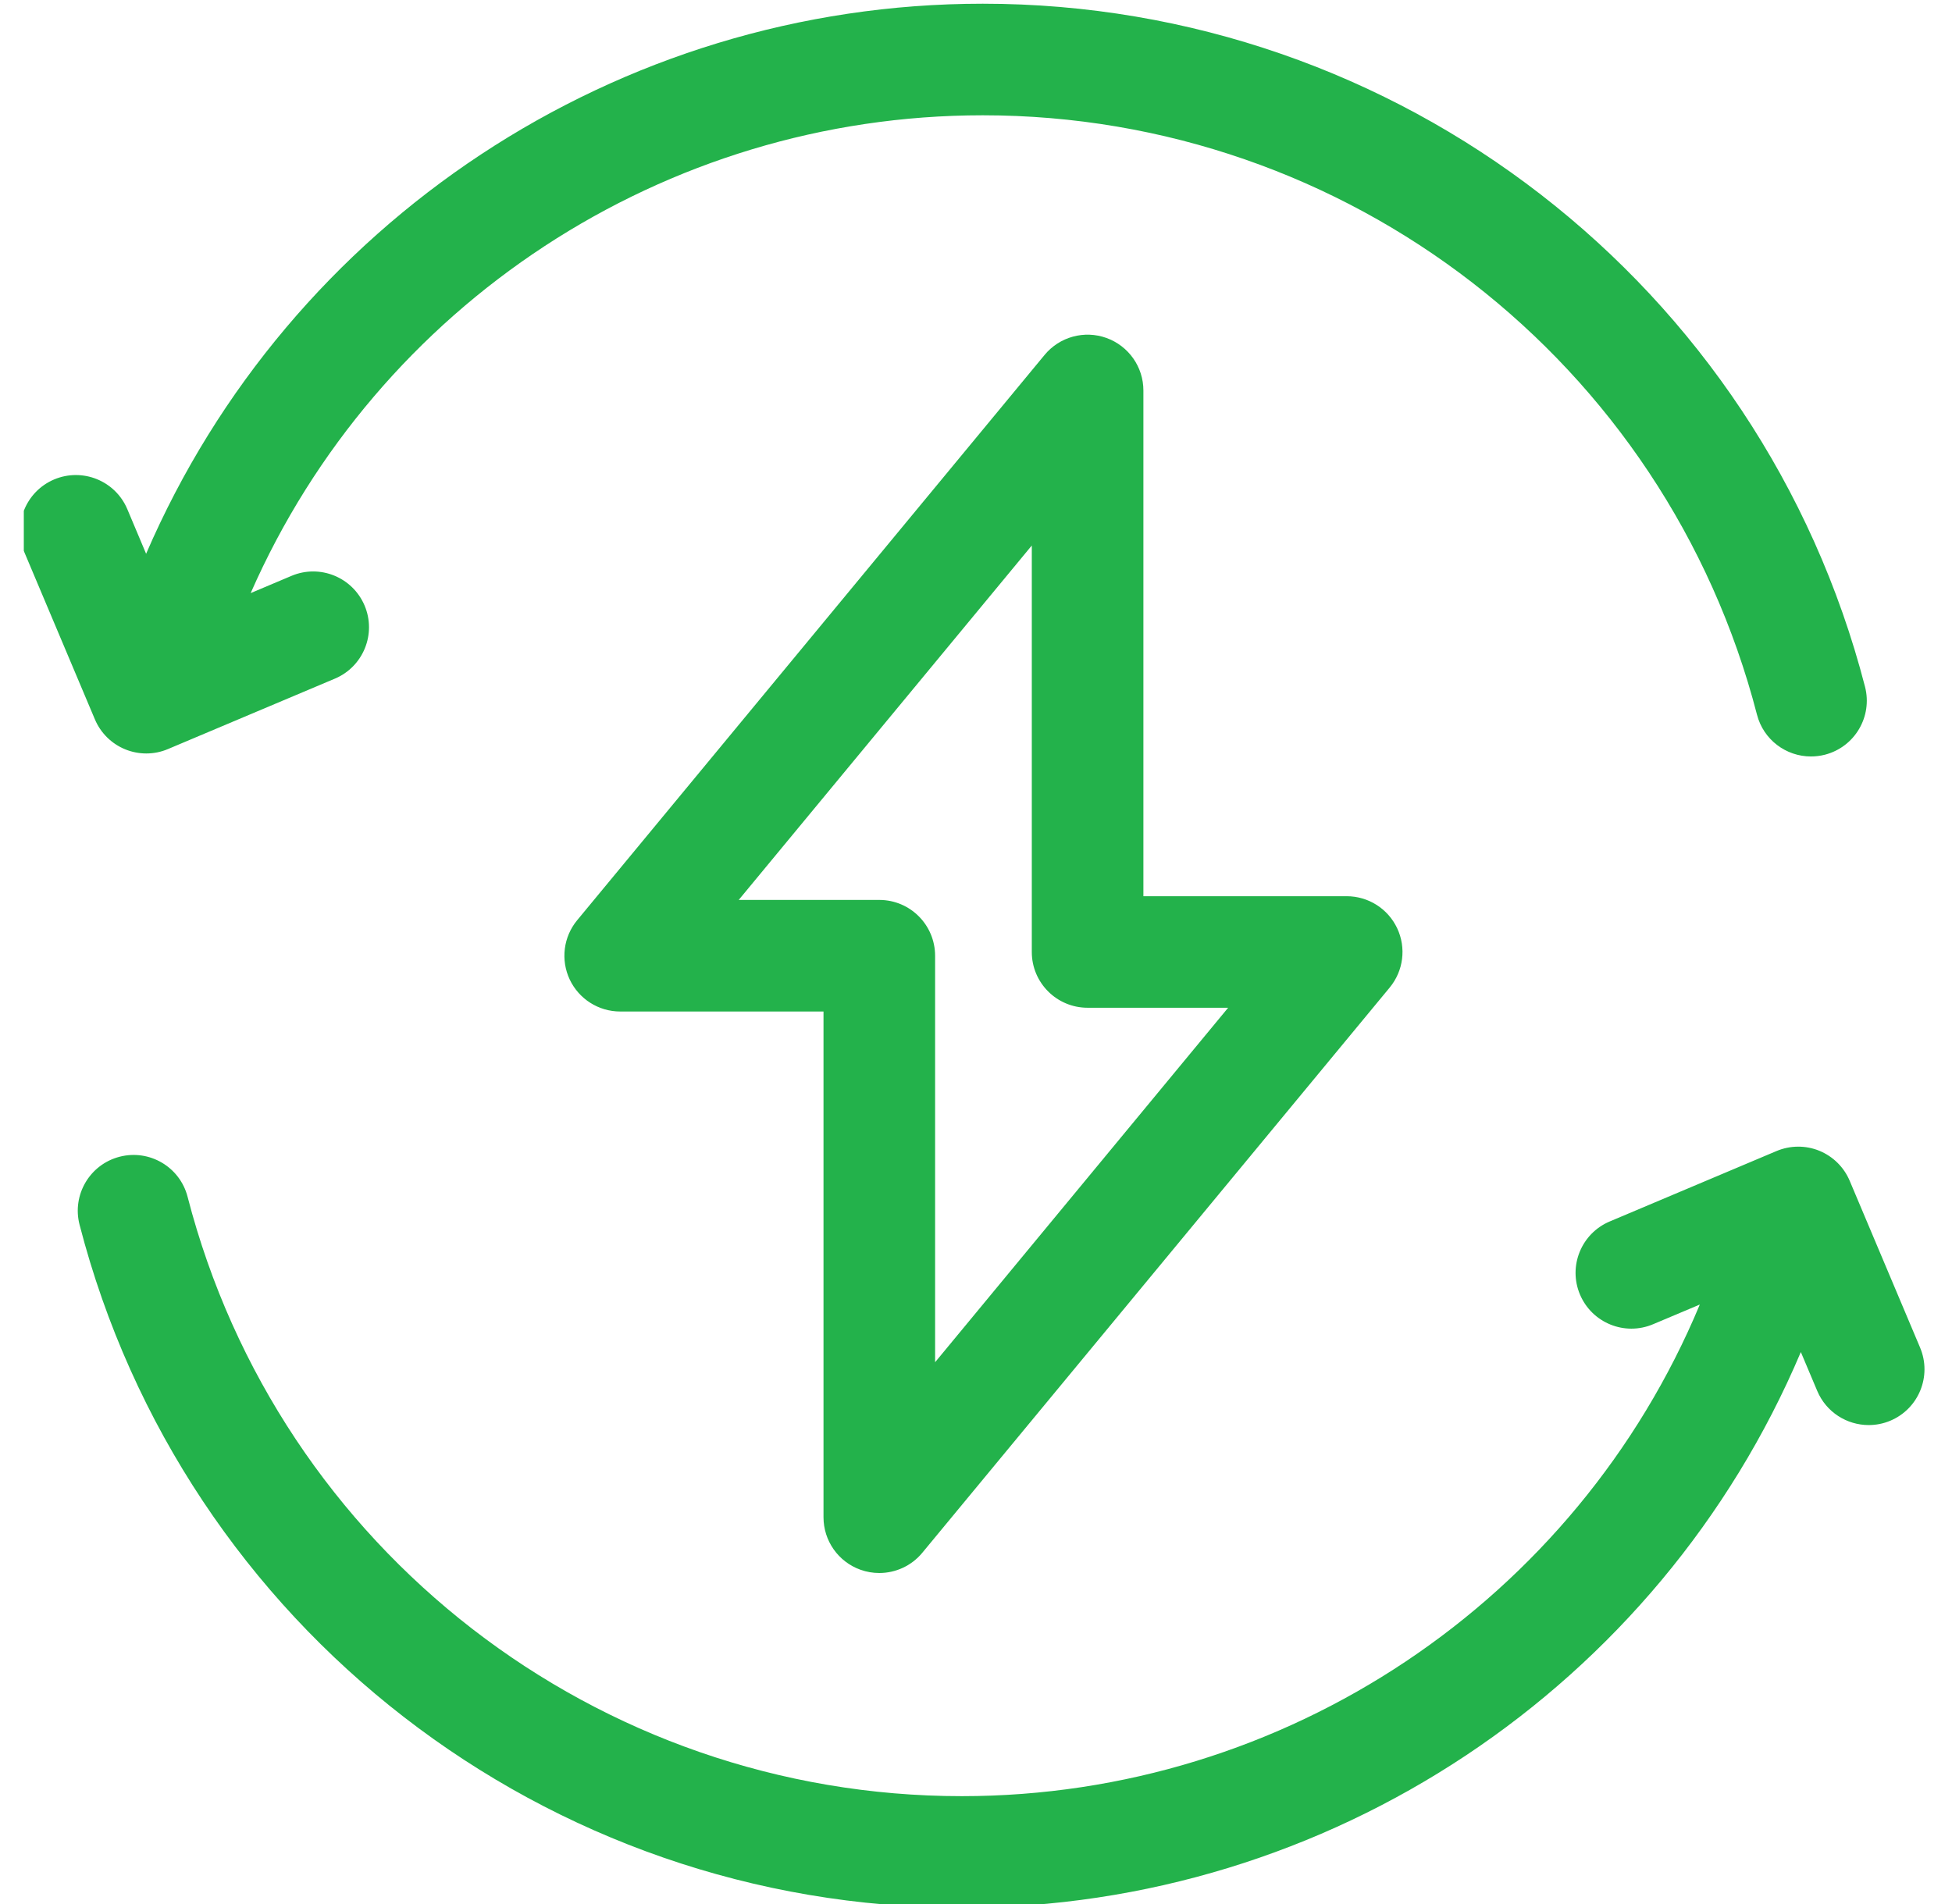 <svg width="41" height="40" viewBox="0 0 41 40" fill="none" xmlns="http://www.w3.org/2000/svg">
<g clip-path="url(#clip0_8092_678)">
<path d="M37.315 24.181C37.601 24.061 37.924 24.058 38.212 24.175C38.5 24.293 38.73 24.519 38.851 24.806L40.33 28.311C40.581 28.907 40.302 29.594 39.706 29.846C39.557 29.909 39.402 29.938 39.25 29.938C38.793 29.938 38.359 29.669 38.17 29.222L37.825 28.404C34.847 35.436 27.92 40.078 20.202 40.078C11.476 40.078 3.855 34.177 1.671 25.729C1.509 25.102 1.886 24.463 2.512 24.301C3.139 24.139 3.778 24.515 3.94 25.142C5.857 32.556 12.544 37.734 20.202 37.734C27.005 37.734 33.109 33.624 35.703 27.406L34.721 27.82C34.125 28.072 33.438 27.792 33.186 27.196C32.934 26.6 33.214 25.913 33.81 25.661L37.315 24.181Z" fill="#23B24B"/>
<path fill-rule="evenodd" clip-rule="evenodd" d="M21.941 7.456C22.256 7.075 22.776 6.933 23.24 7.1C23.706 7.268 24.016 7.709 24.016 8.203V18.828H28.286C28.74 18.828 29.153 19.09 29.346 19.5C29.54 19.911 29.479 20.396 29.189 20.747L19.372 32.621C19.145 32.896 18.811 33.046 18.469 33.046C18.336 33.046 18.202 33.024 18.072 32.977C17.607 32.81 17.297 32.369 17.297 31.875V21.25H13.027C12.573 21.25 12.16 20.988 11.966 20.577C11.773 20.166 11.834 19.681 12.124 19.331L21.941 7.456ZM15.516 18.906H18.469C19.116 18.906 19.64 19.43 19.641 20.078V28.618L25.796 21.171H22.844C22.197 21.171 21.672 20.647 21.672 20V11.46L15.516 18.906Z" fill="#23B24B"/>
<path d="M20.642 0.078C29.368 0.078 36.988 5.979 39.173 14.427C39.335 15.054 38.958 15.693 38.331 15.855C38.233 15.88 38.134 15.892 38.037 15.892C37.516 15.892 37.04 15.542 36.904 15.014C34.986 7.6 28.299 2.422 20.642 2.422C13.945 2.422 7.925 6.404 5.265 12.46L6.122 12.098C6.719 11.846 7.406 12.126 7.658 12.722C7.91 13.318 7.63 14.006 7.034 14.257L3.529 15.736C3.383 15.798 3.228 15.829 3.073 15.829C2.923 15.829 2.773 15.8 2.632 15.743C2.344 15.626 2.114 15.399 1.993 15.112L0.514 11.607C0.263 11.011 0.542 10.324 1.138 10.072C1.735 9.821 2.422 10.1 2.674 10.696L3.069 11.634C6.074 4.667 12.967 0.078 20.642 0.078Z" fill="#23B24B"/>
</g>
<defs>
<clipPath id="clip0_8092_678">
<rect width="40" height="40" fill="white" transform="translate(0.5)"/>
</clipPath>
</defs>
</svg>
